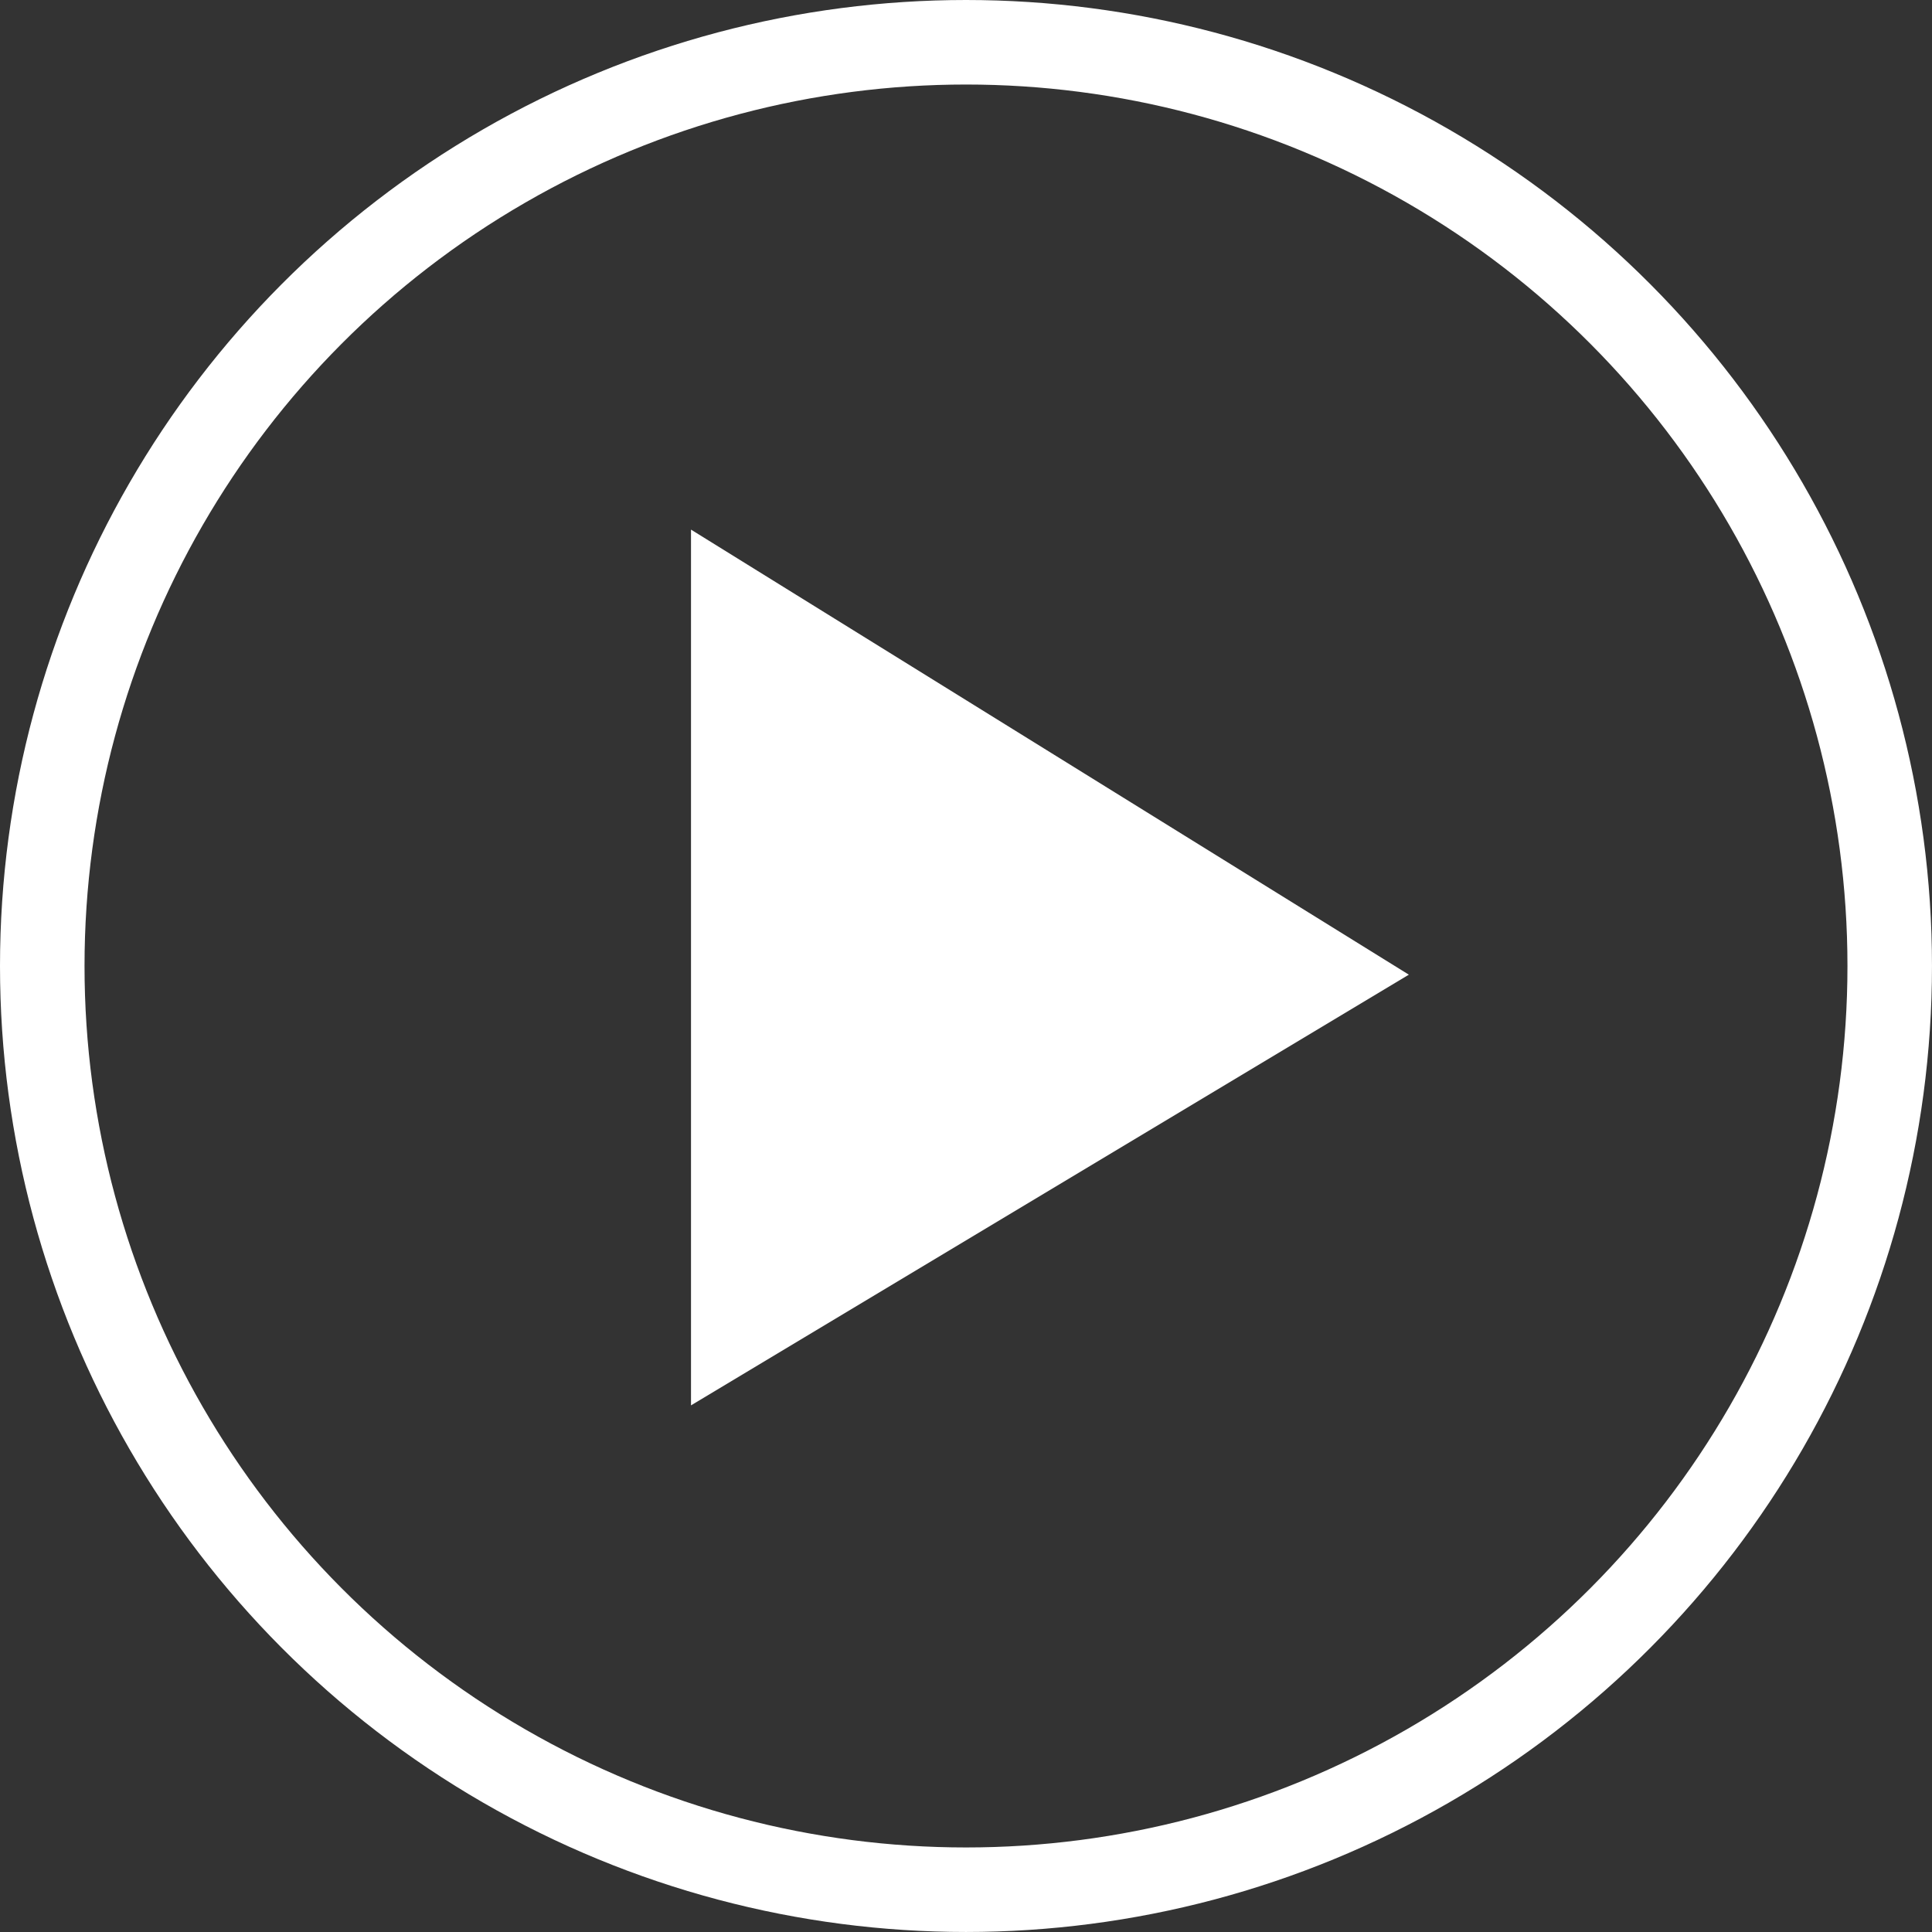 <svg xmlns="http://www.w3.org/2000/svg" viewBox="0 0 114.287 114.287"><rect x="0" y="0" width="114.287" height="114.287" fill="#333333" stroke="none"/><defs><style>.a,.d{fill:none;}.a{stroke:#fff;stroke-width:5px;}.b{fill:#fff;}.c{stroke:none;}</style></defs><g transform="translate(-802 -1694)"><g class="a" transform="translate(802 1694)"><circle class="c" cx="57.143" cy="57.143" r="57.143"/><circle class="d" cx="57.143" cy="57.143" r="54.643"/></g><path class="b" d="M2842.979,1742.282v51.806l42.464-25.478Z" transform="translate(-2000.103 -16.953)"/></g></svg>
